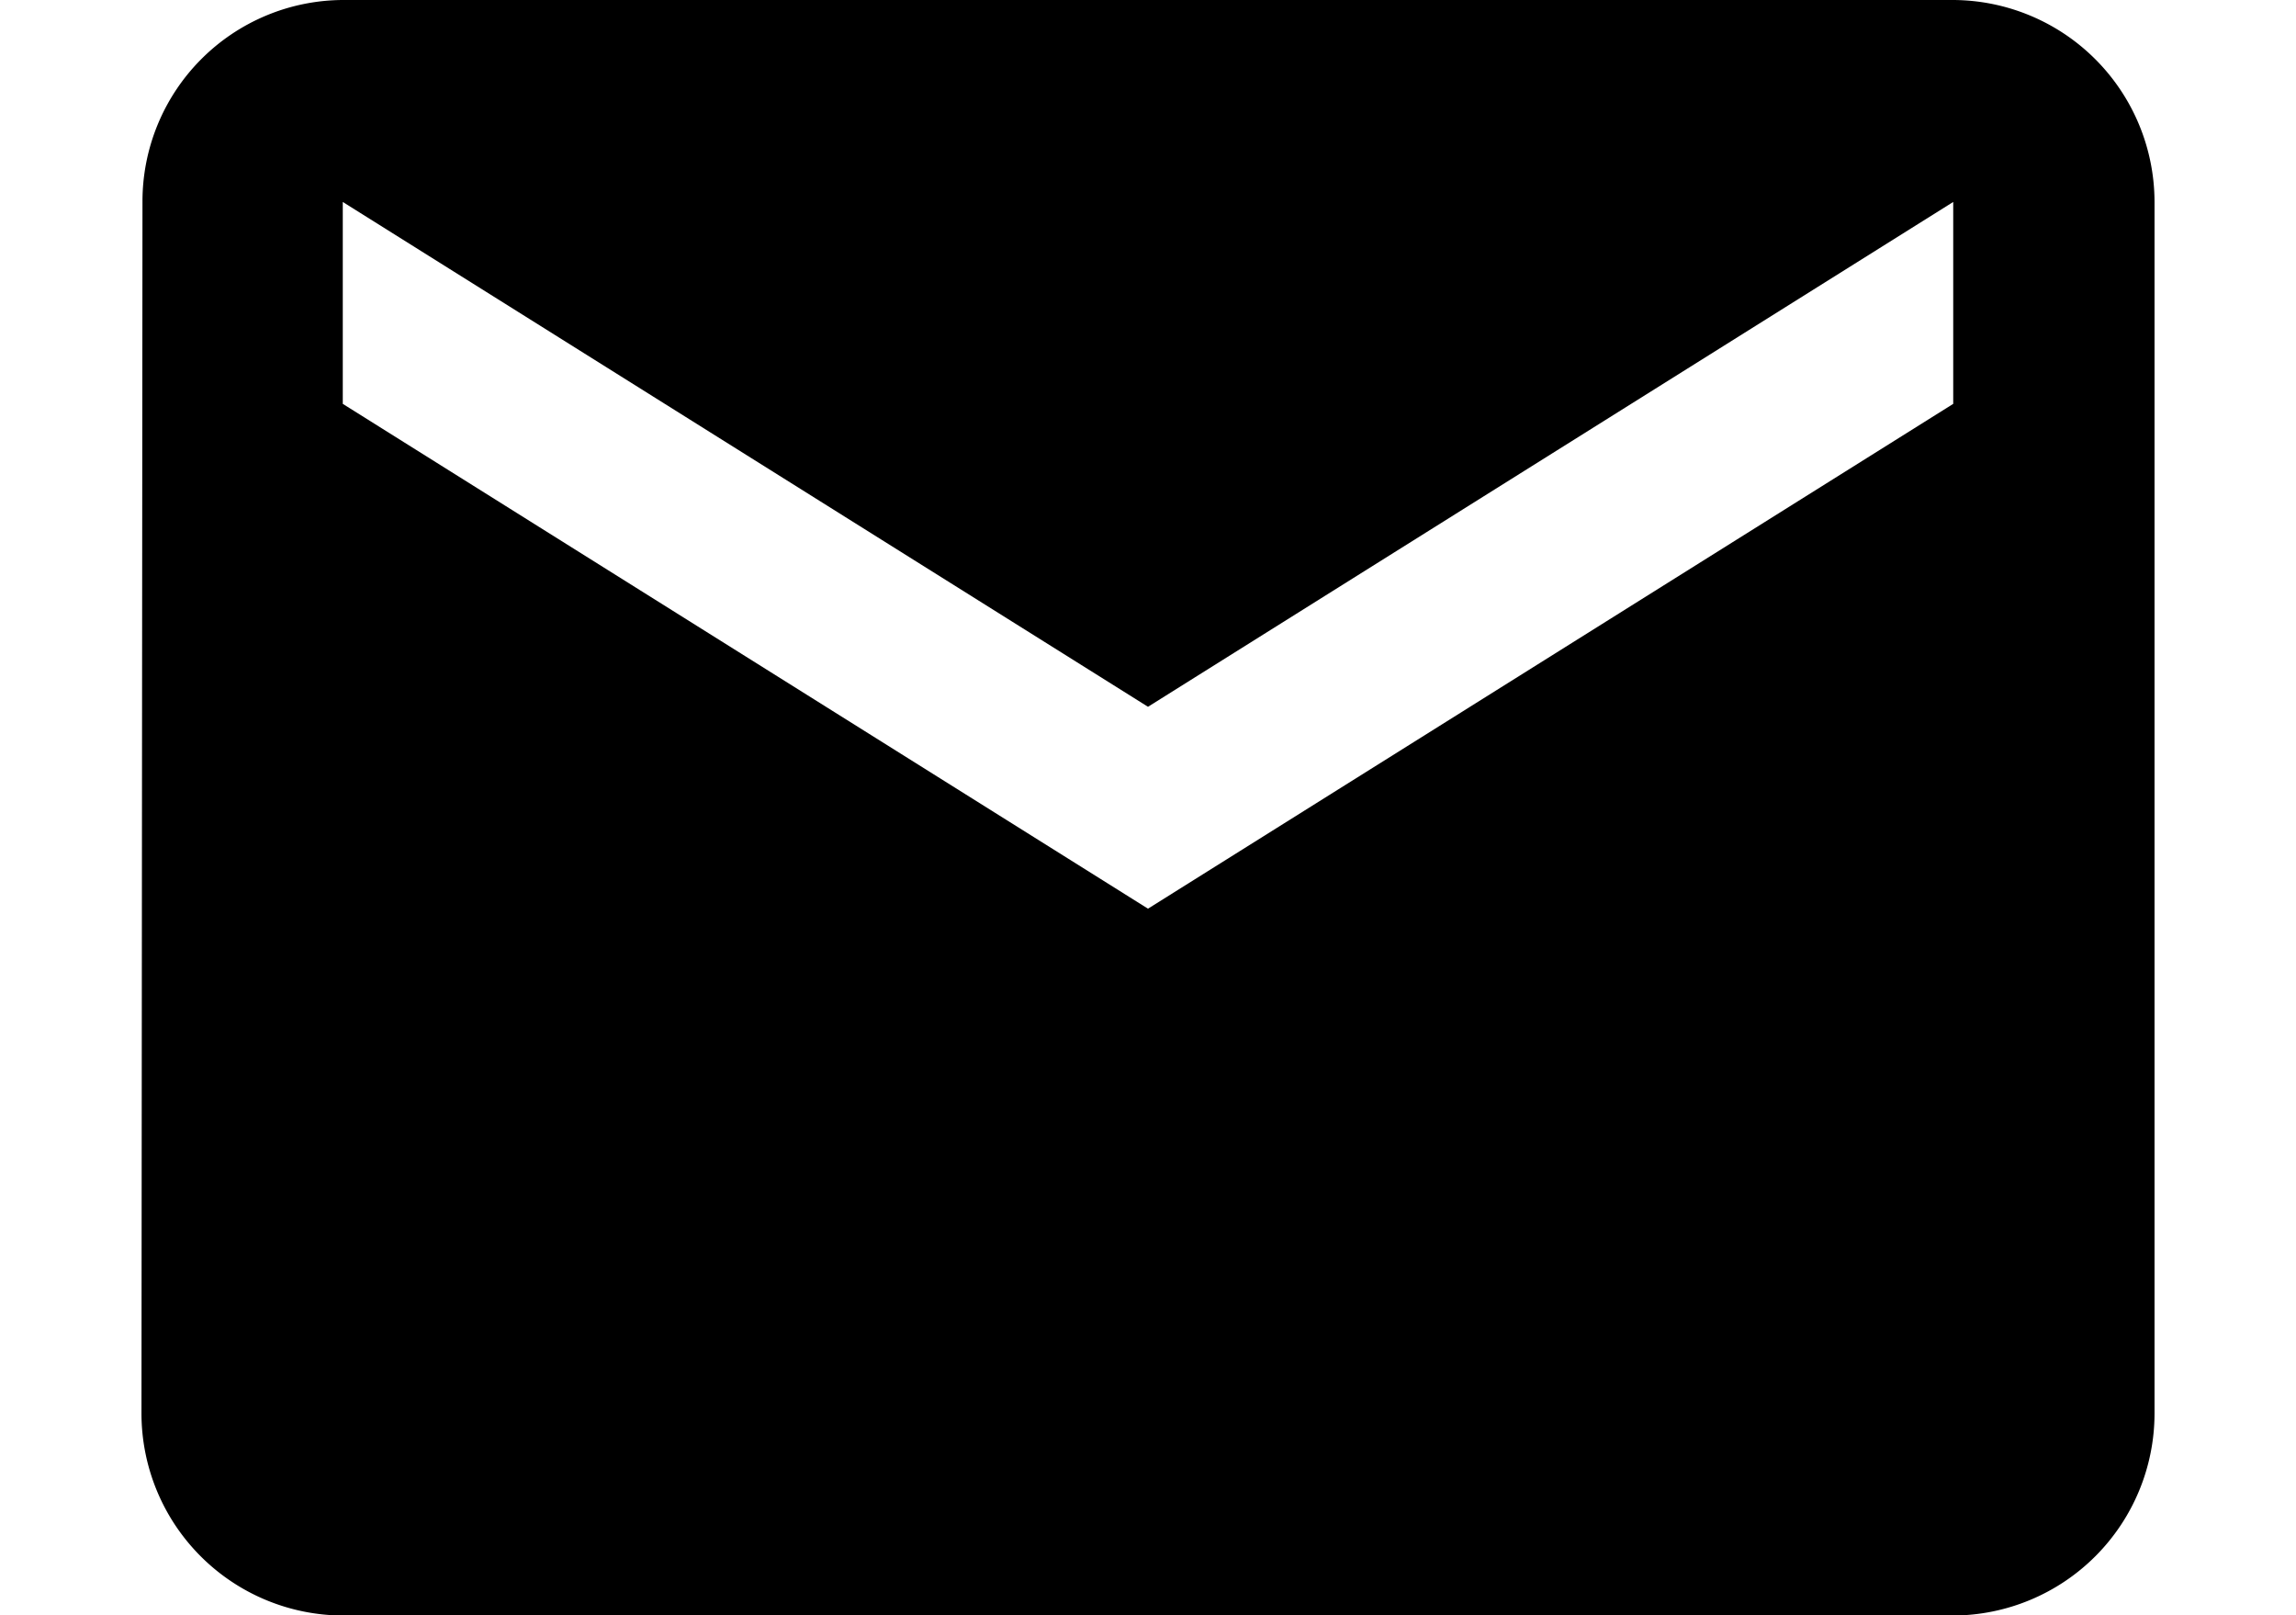 <svg xmlns="http://www.w3.org/2000/svg" width="20" height="14.068" viewBox="0 0 30 24.068">
  <path id="패스_22" data-name="패스 22" d="M29,4H5A3,3,0,0,0,2.015,7.009L2,25.06a3.013,3.013,0,0,0,3,3.009H29a3.013,3.013,0,0,0,3-3.009V7.009A3.013,3.013,0,0,0,29,4Zm0,6.017L17,17.538,5,10.017V7.009L17,14.53,29,7.009Z" transform="translate(-2 -4)"/>
</svg>
